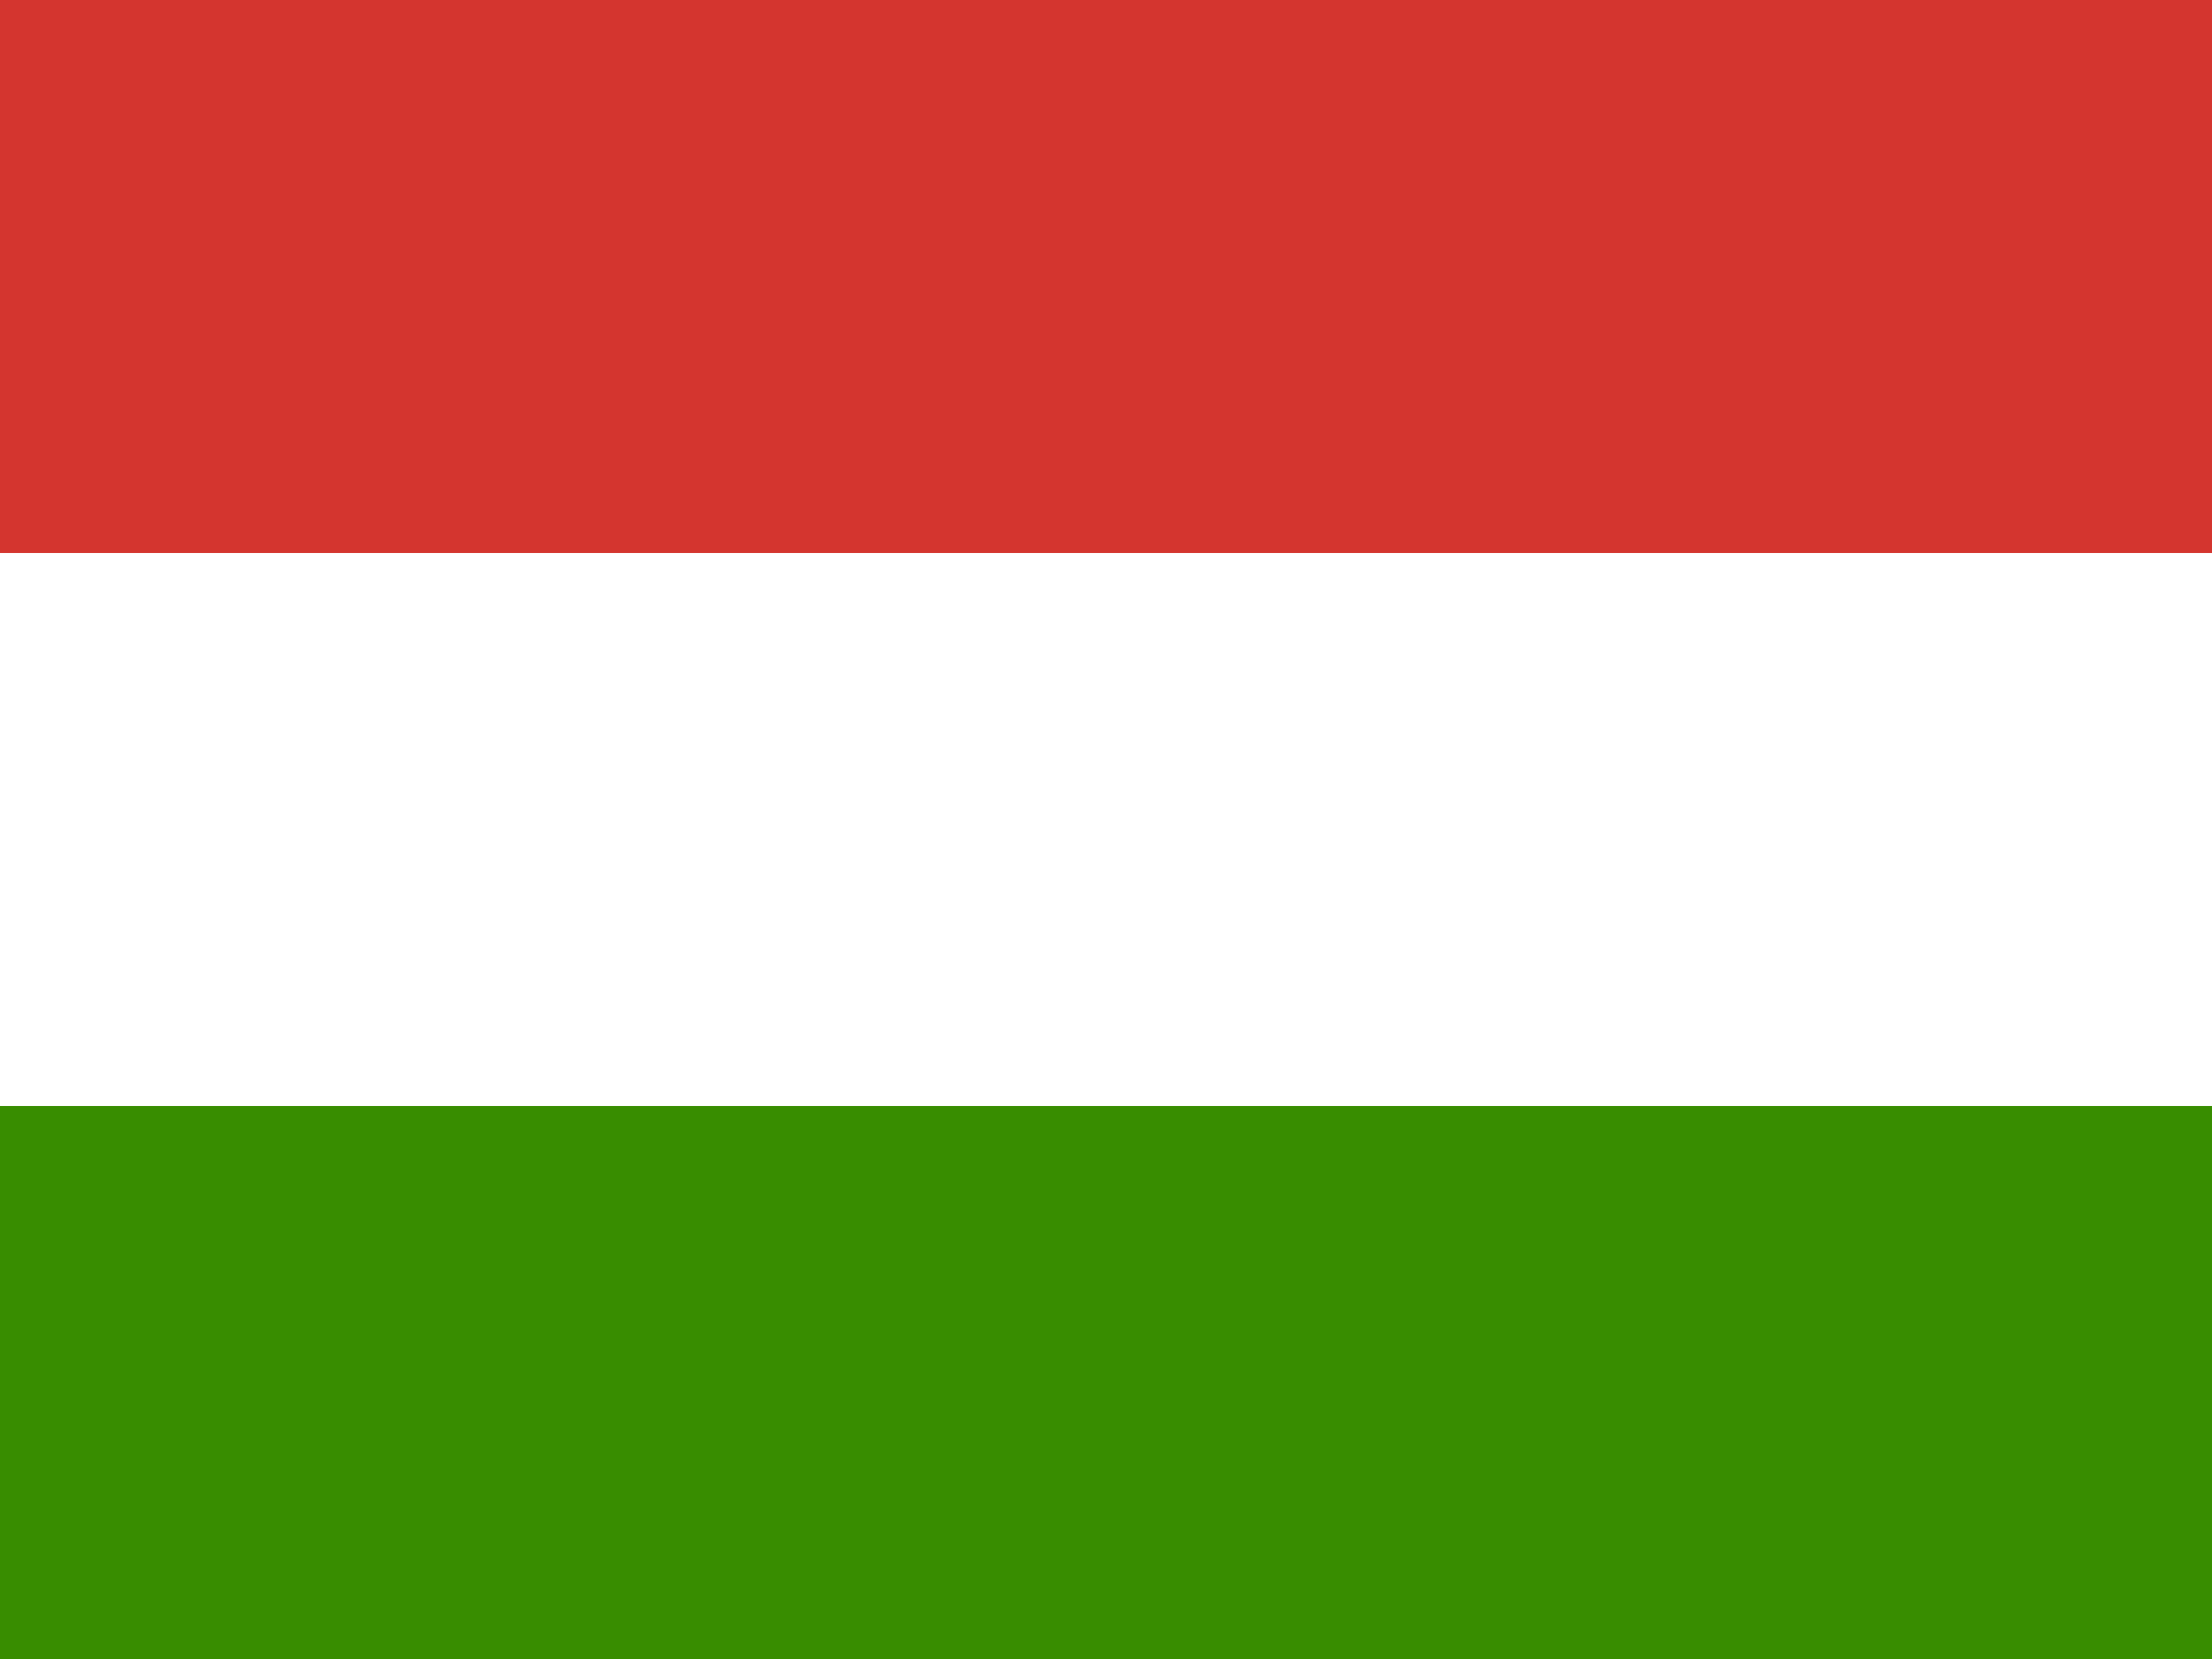 <svg xmlns="http://www.w3.org/2000/svg" width="640" height="480">
  <path fill="#fff" d="M0 0h640v480H0z"/>
  <path fill="#388d00" d="M0 320h640v160H0z"/>
  <path fill="#d4352f" d="M0 0h640v160H0z"/>
</svg>